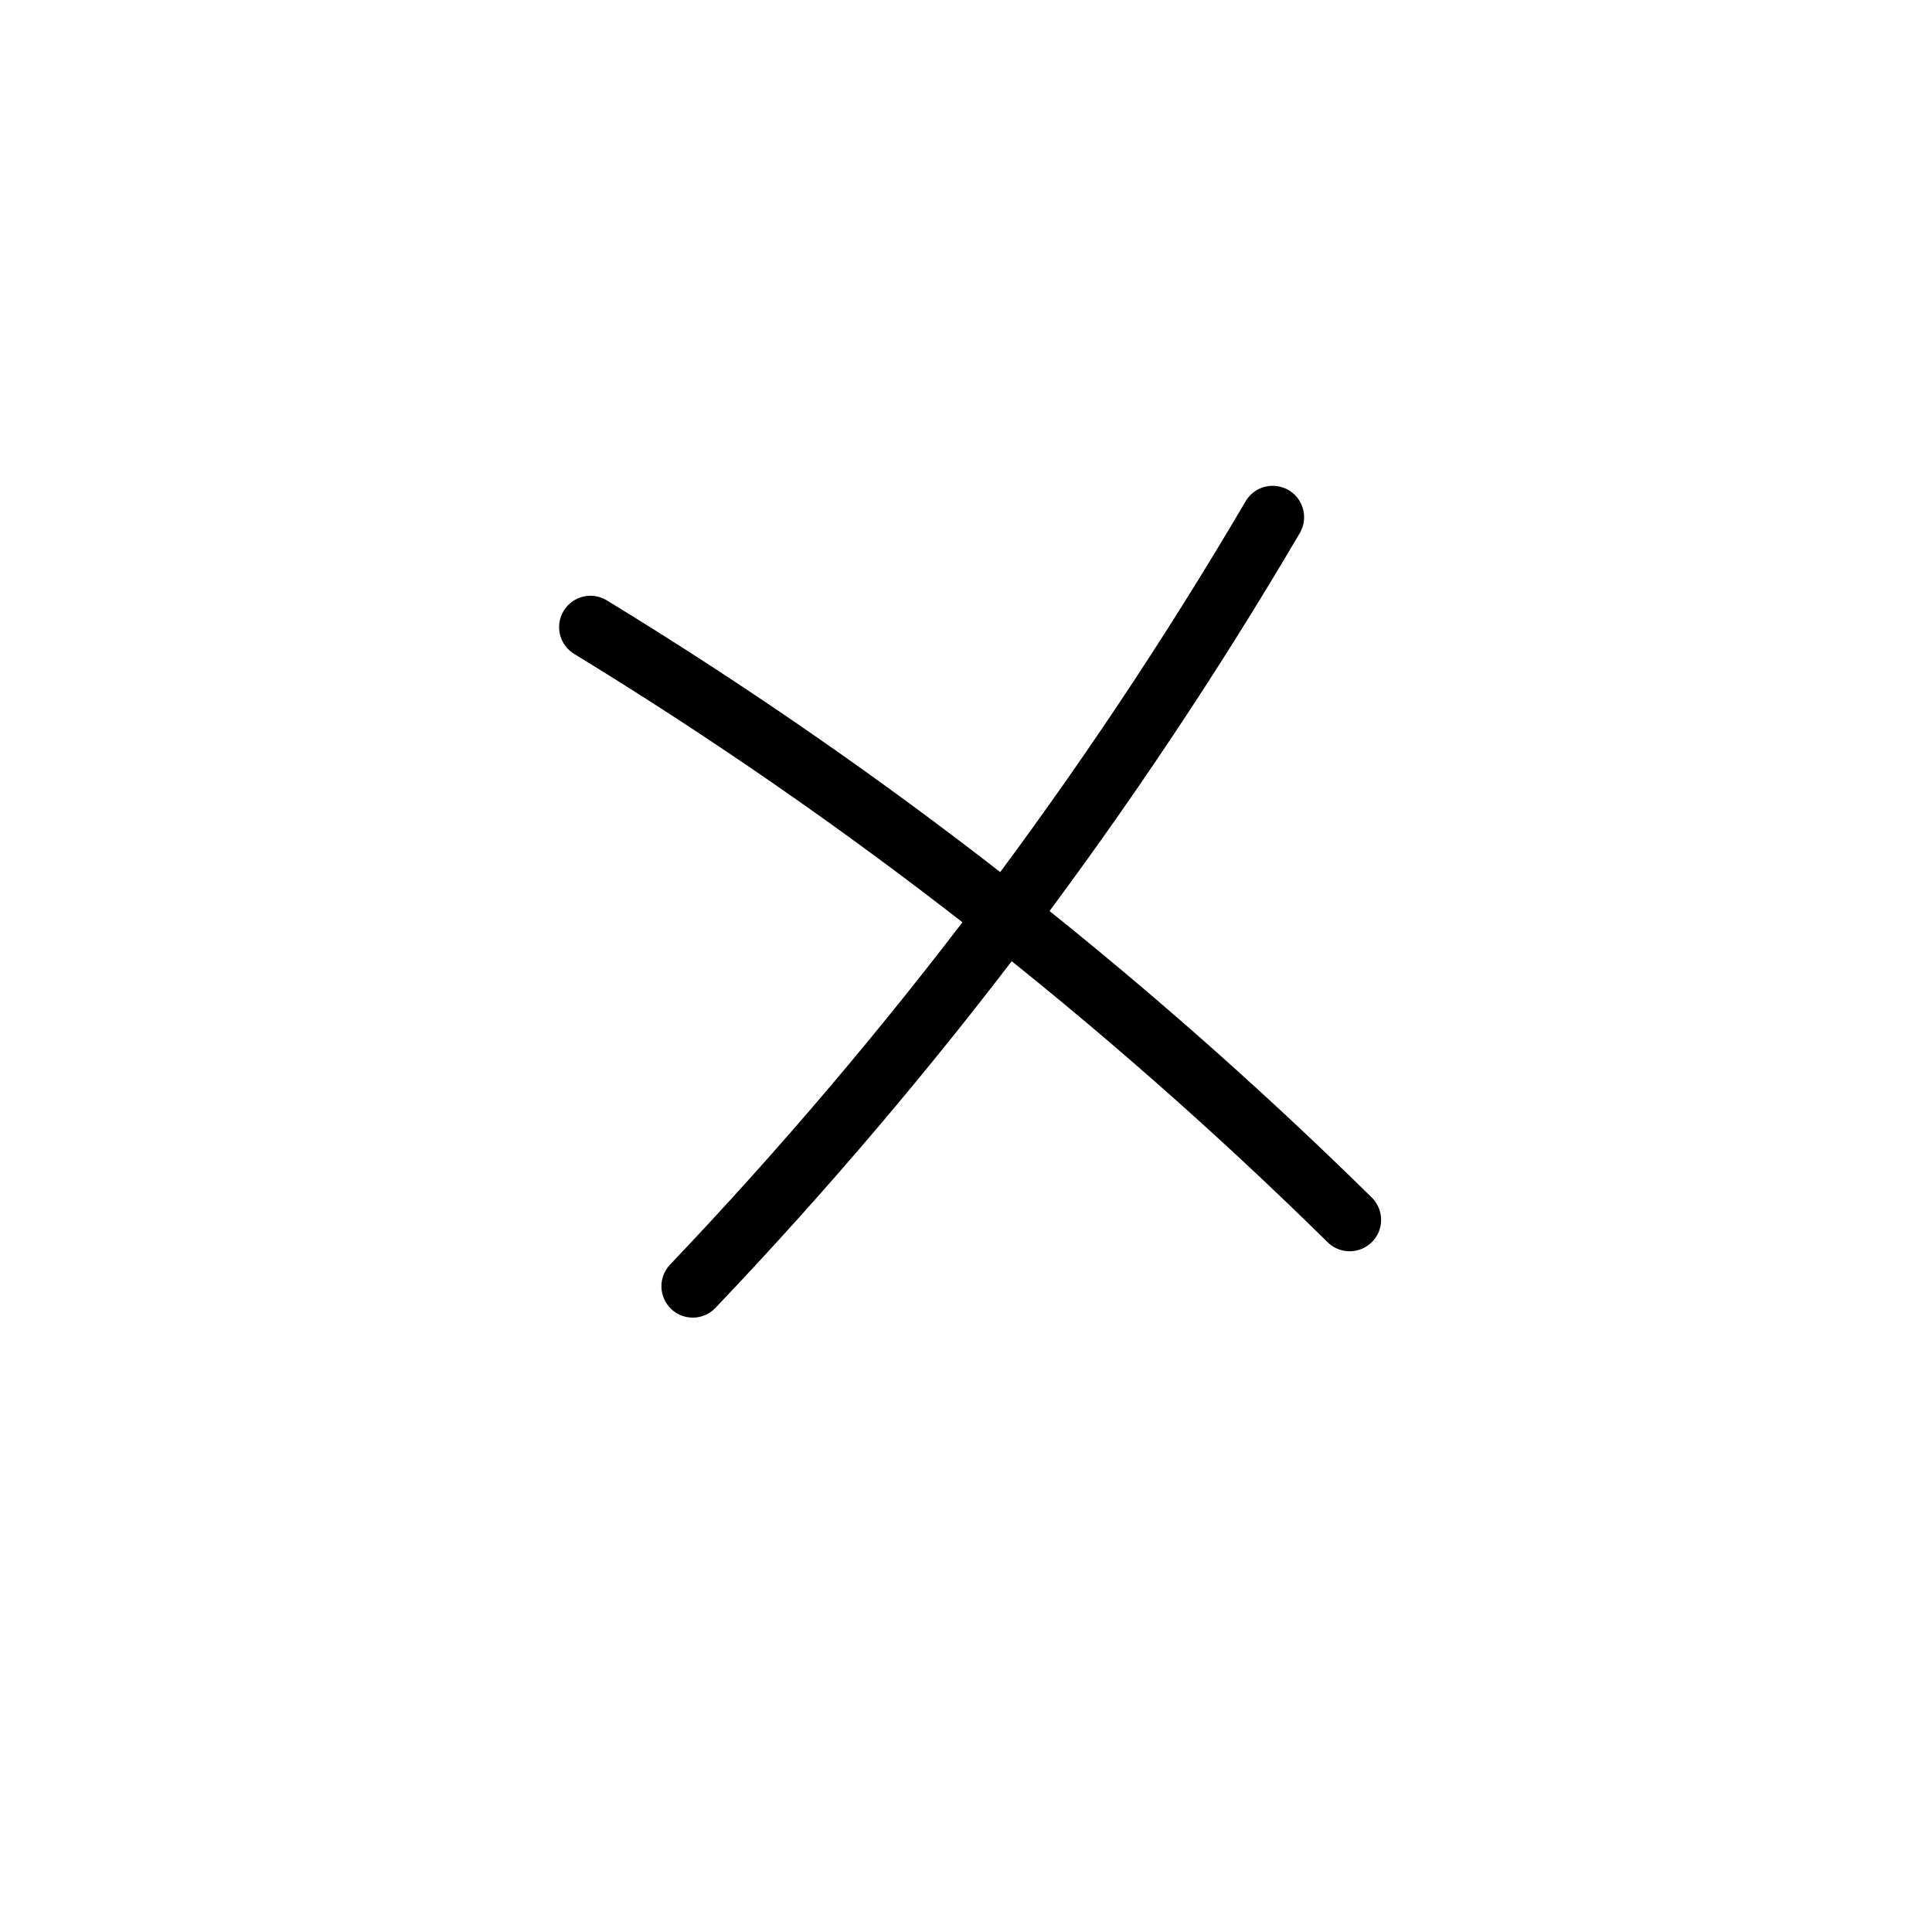 <svg width="43" height="43" viewBox="0 0 43 43" fill="none" xmlns="http://www.w3.org/2000/svg">
<path d="M30.222 27.825C30.341 27.793 30.45 27.729 30.537 27.641C30.624 27.553 30.686 27.444 30.717 27.324C30.748 27.204 30.746 27.079 30.712 26.96C30.679 26.841 30.614 26.733 30.525 26.647C25.379 21.58 19.667 17.122 13.502 13.36C13.343 13.264 13.153 13.236 12.974 13.28C12.794 13.325 12.639 13.439 12.544 13.598C12.448 13.756 12.42 13.946 12.464 14.126C12.509 14.306 12.623 14.46 12.782 14.556C18.856 18.265 24.484 22.66 29.555 27.654C29.642 27.738 29.749 27.797 29.866 27.827C29.983 27.857 30.106 27.856 30.222 27.825V27.825Z" fill="black"/>
<path d="M28.328 10.813C28.451 10.813 28.573 10.846 28.68 10.908C28.786 10.971 28.875 11.06 28.935 11.168C28.996 11.276 29.027 11.398 29.025 11.521C29.023 11.645 28.989 11.766 28.925 11.872C25.265 18.098 20.902 23.883 15.921 29.112C15.793 29.246 15.617 29.322 15.431 29.326C15.246 29.329 15.067 29.259 14.934 29.131C14.801 29.002 14.724 28.826 14.721 28.641C14.717 28.456 14.787 28.277 14.916 28.143C19.823 22.988 24.122 17.287 27.728 11.15C27.79 11.047 27.878 10.962 27.983 10.902C28.088 10.843 28.207 10.812 28.328 10.813V10.813Z" fill="black"/>
</svg>
